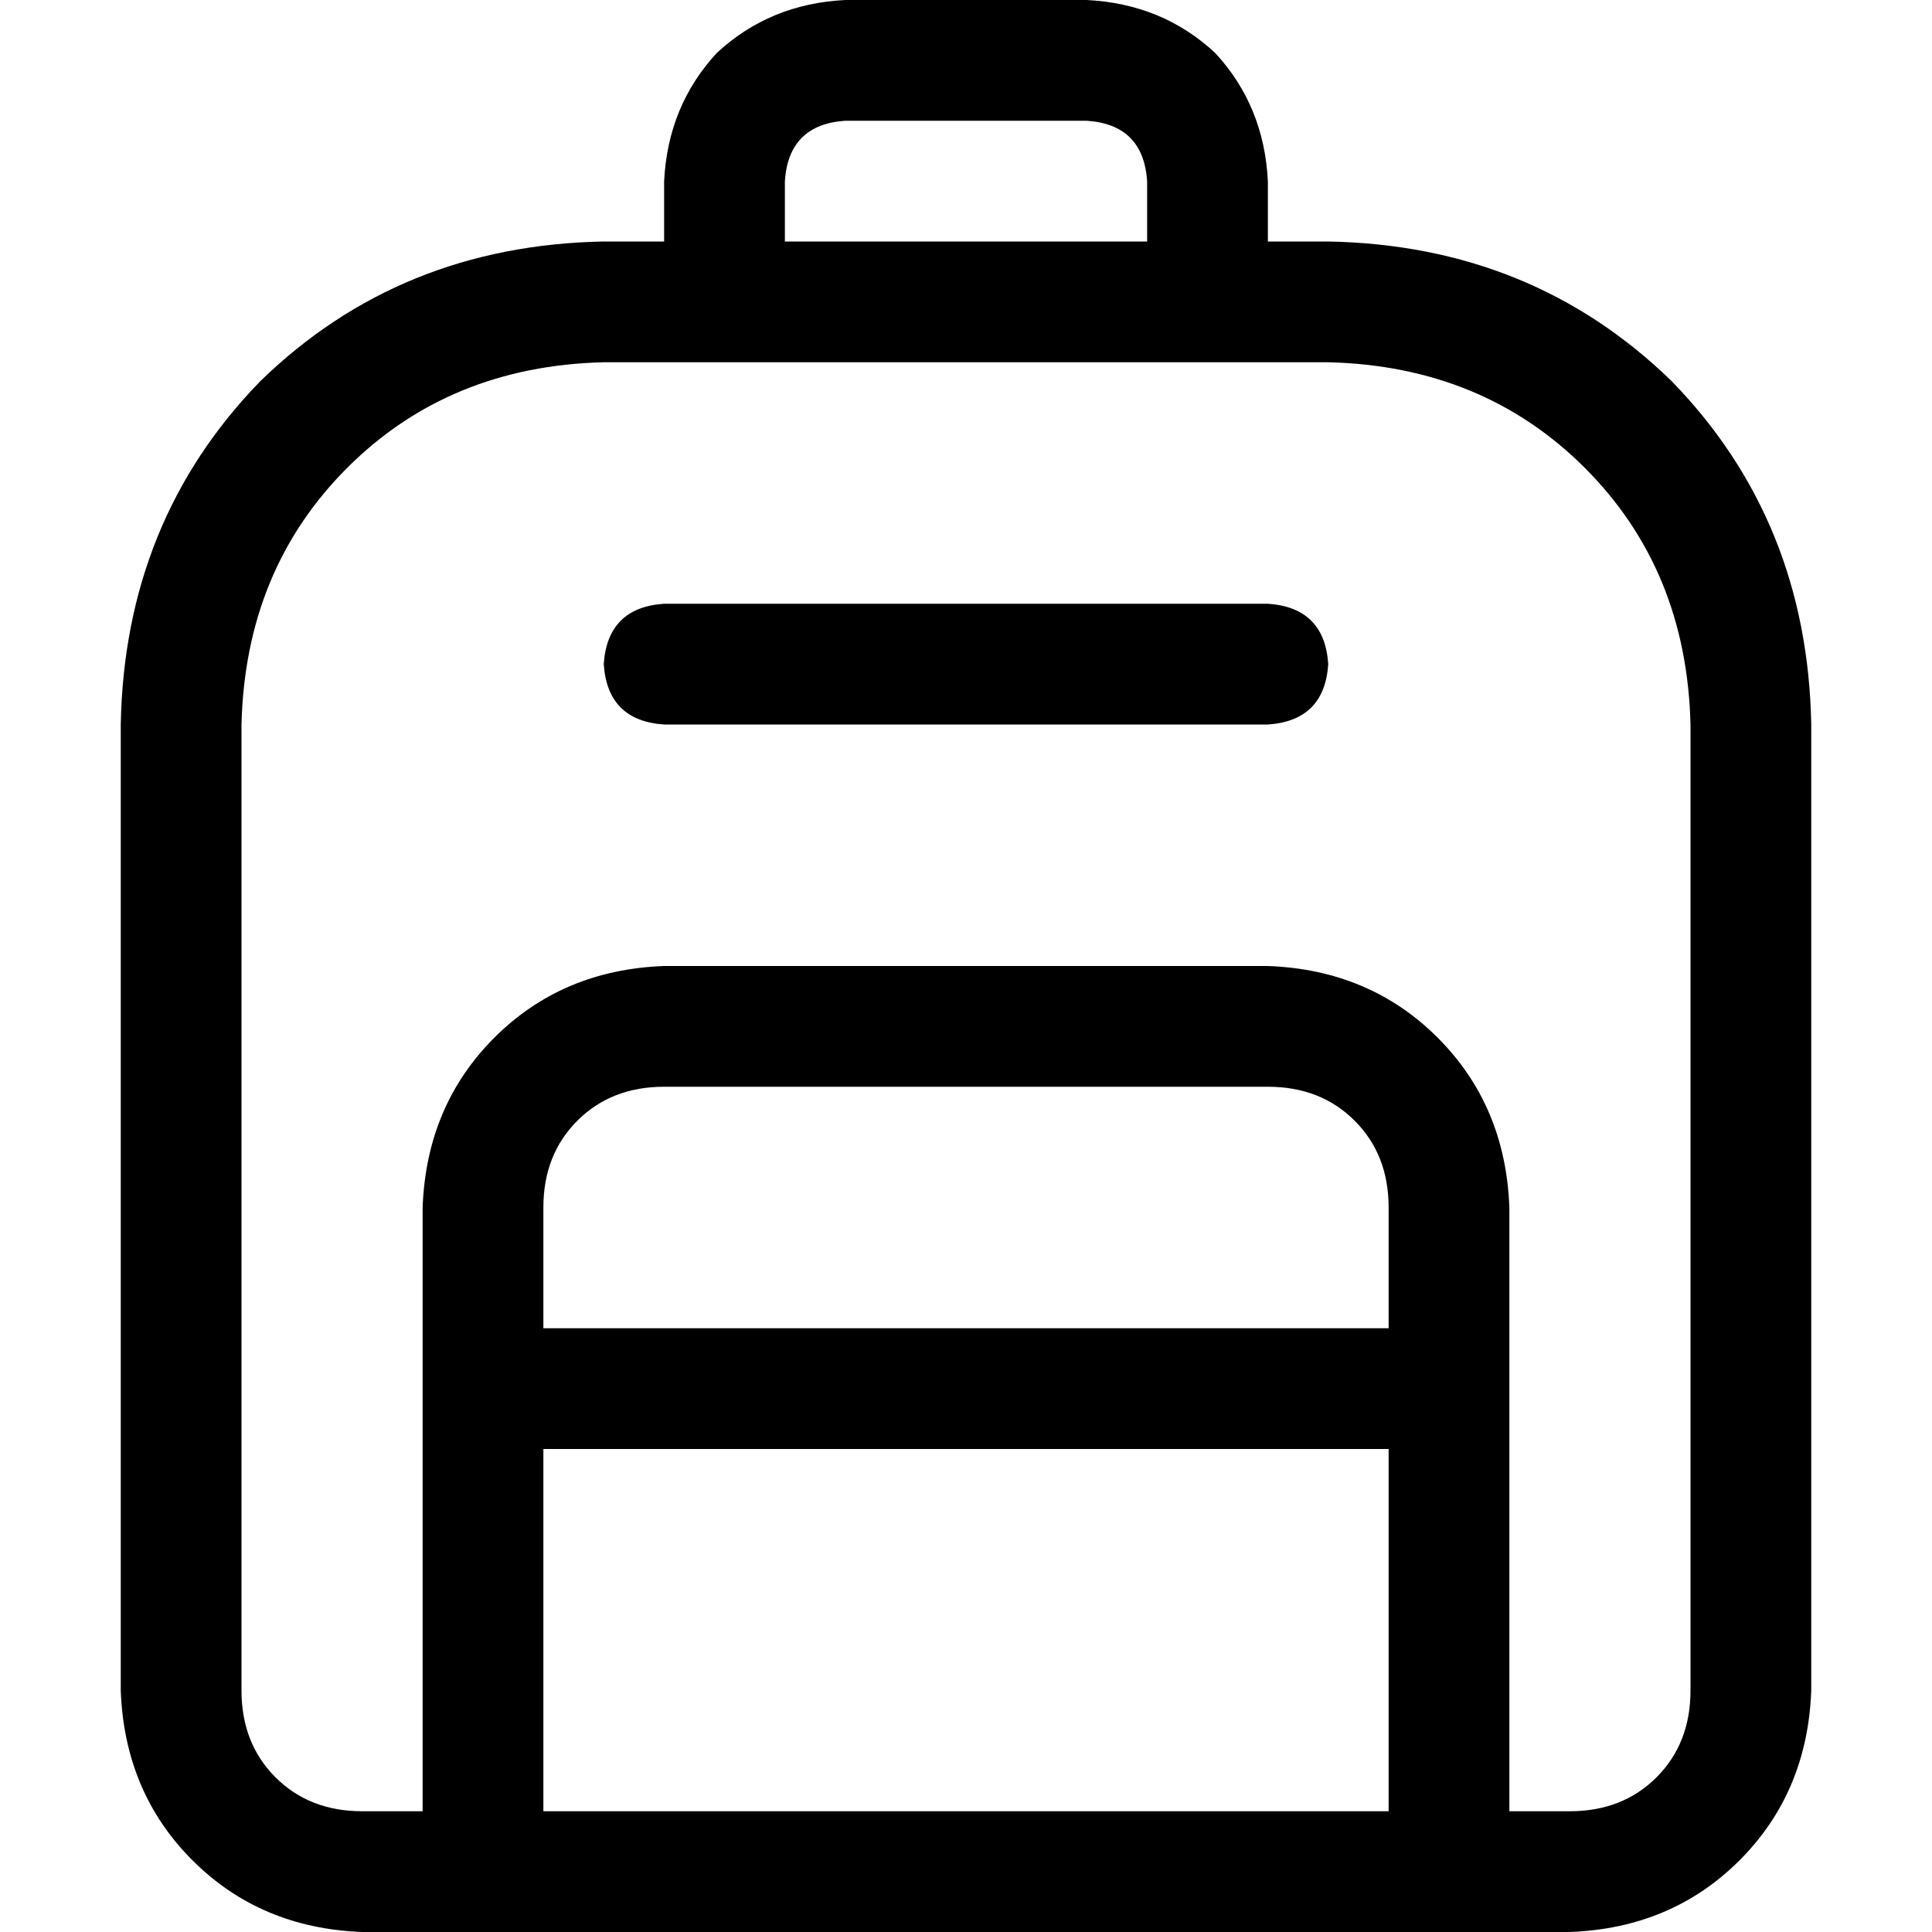 <svg xmlns="http://www.w3.org/2000/svg" viewBox="0 0 512 512">
  <path d="M 224 32 L 288 32 L 224 32 L 288 32 Q 303 33 304 48 L 304 64 L 304 64 L 208 64 L 208 64 L 208 48 L 208 48 Q 209 33 224 32 L 224 32 Z M 176 48 L 176 64 L 176 48 L 176 64 L 160 64 L 160 64 Q 106 65 69 101 Q 33 138 32 192 L 32 448 L 32 448 Q 33 475 51 493 Q 69 511 96 512 L 416 512 L 416 512 Q 443 511 461 493 Q 479 475 480 448 L 480 192 L 480 192 Q 479 138 443 101 Q 406 65 352 64 L 336 64 L 336 64 L 336 48 L 336 48 Q 335 28 322 14 Q 308 1 288 0 L 224 0 L 224 0 Q 204 1 190 14 Q 177 28 176 48 L 176 48 Z M 192 96 L 320 96 L 192 96 L 352 96 Q 393 97 420 124 Q 447 151 448 192 L 448 448 L 448 448 Q 448 462 439 471 Q 430 480 416 480 L 400 480 L 400 480 L 400 368 L 400 368 L 400 320 L 400 320 Q 399 293 381 275 Q 363 257 336 256 L 176 256 L 176 256 Q 149 257 131 275 Q 113 293 112 320 L 112 368 L 112 368 L 112 480 L 112 480 L 96 480 L 96 480 Q 82 480 73 471 Q 64 462 64 448 L 64 192 L 64 192 Q 65 151 92 124 Q 119 97 160 96 L 192 96 L 192 96 Z M 144 480 L 144 384 L 144 480 L 144 384 L 368 384 L 368 384 L 368 480 L 368 480 L 144 480 L 144 480 Z M 176 160 Q 161 161 160 176 Q 161 191 176 192 L 336 192 L 336 192 Q 351 191 352 176 Q 351 161 336 160 L 176 160 L 176 160 Z M 368 352 L 144 352 L 368 352 L 144 352 L 144 320 L 144 320 Q 144 306 153 297 Q 162 288 176 288 L 336 288 L 336 288 Q 350 288 359 297 Q 368 306 368 320 L 368 352 L 368 352 Z" />
</svg>